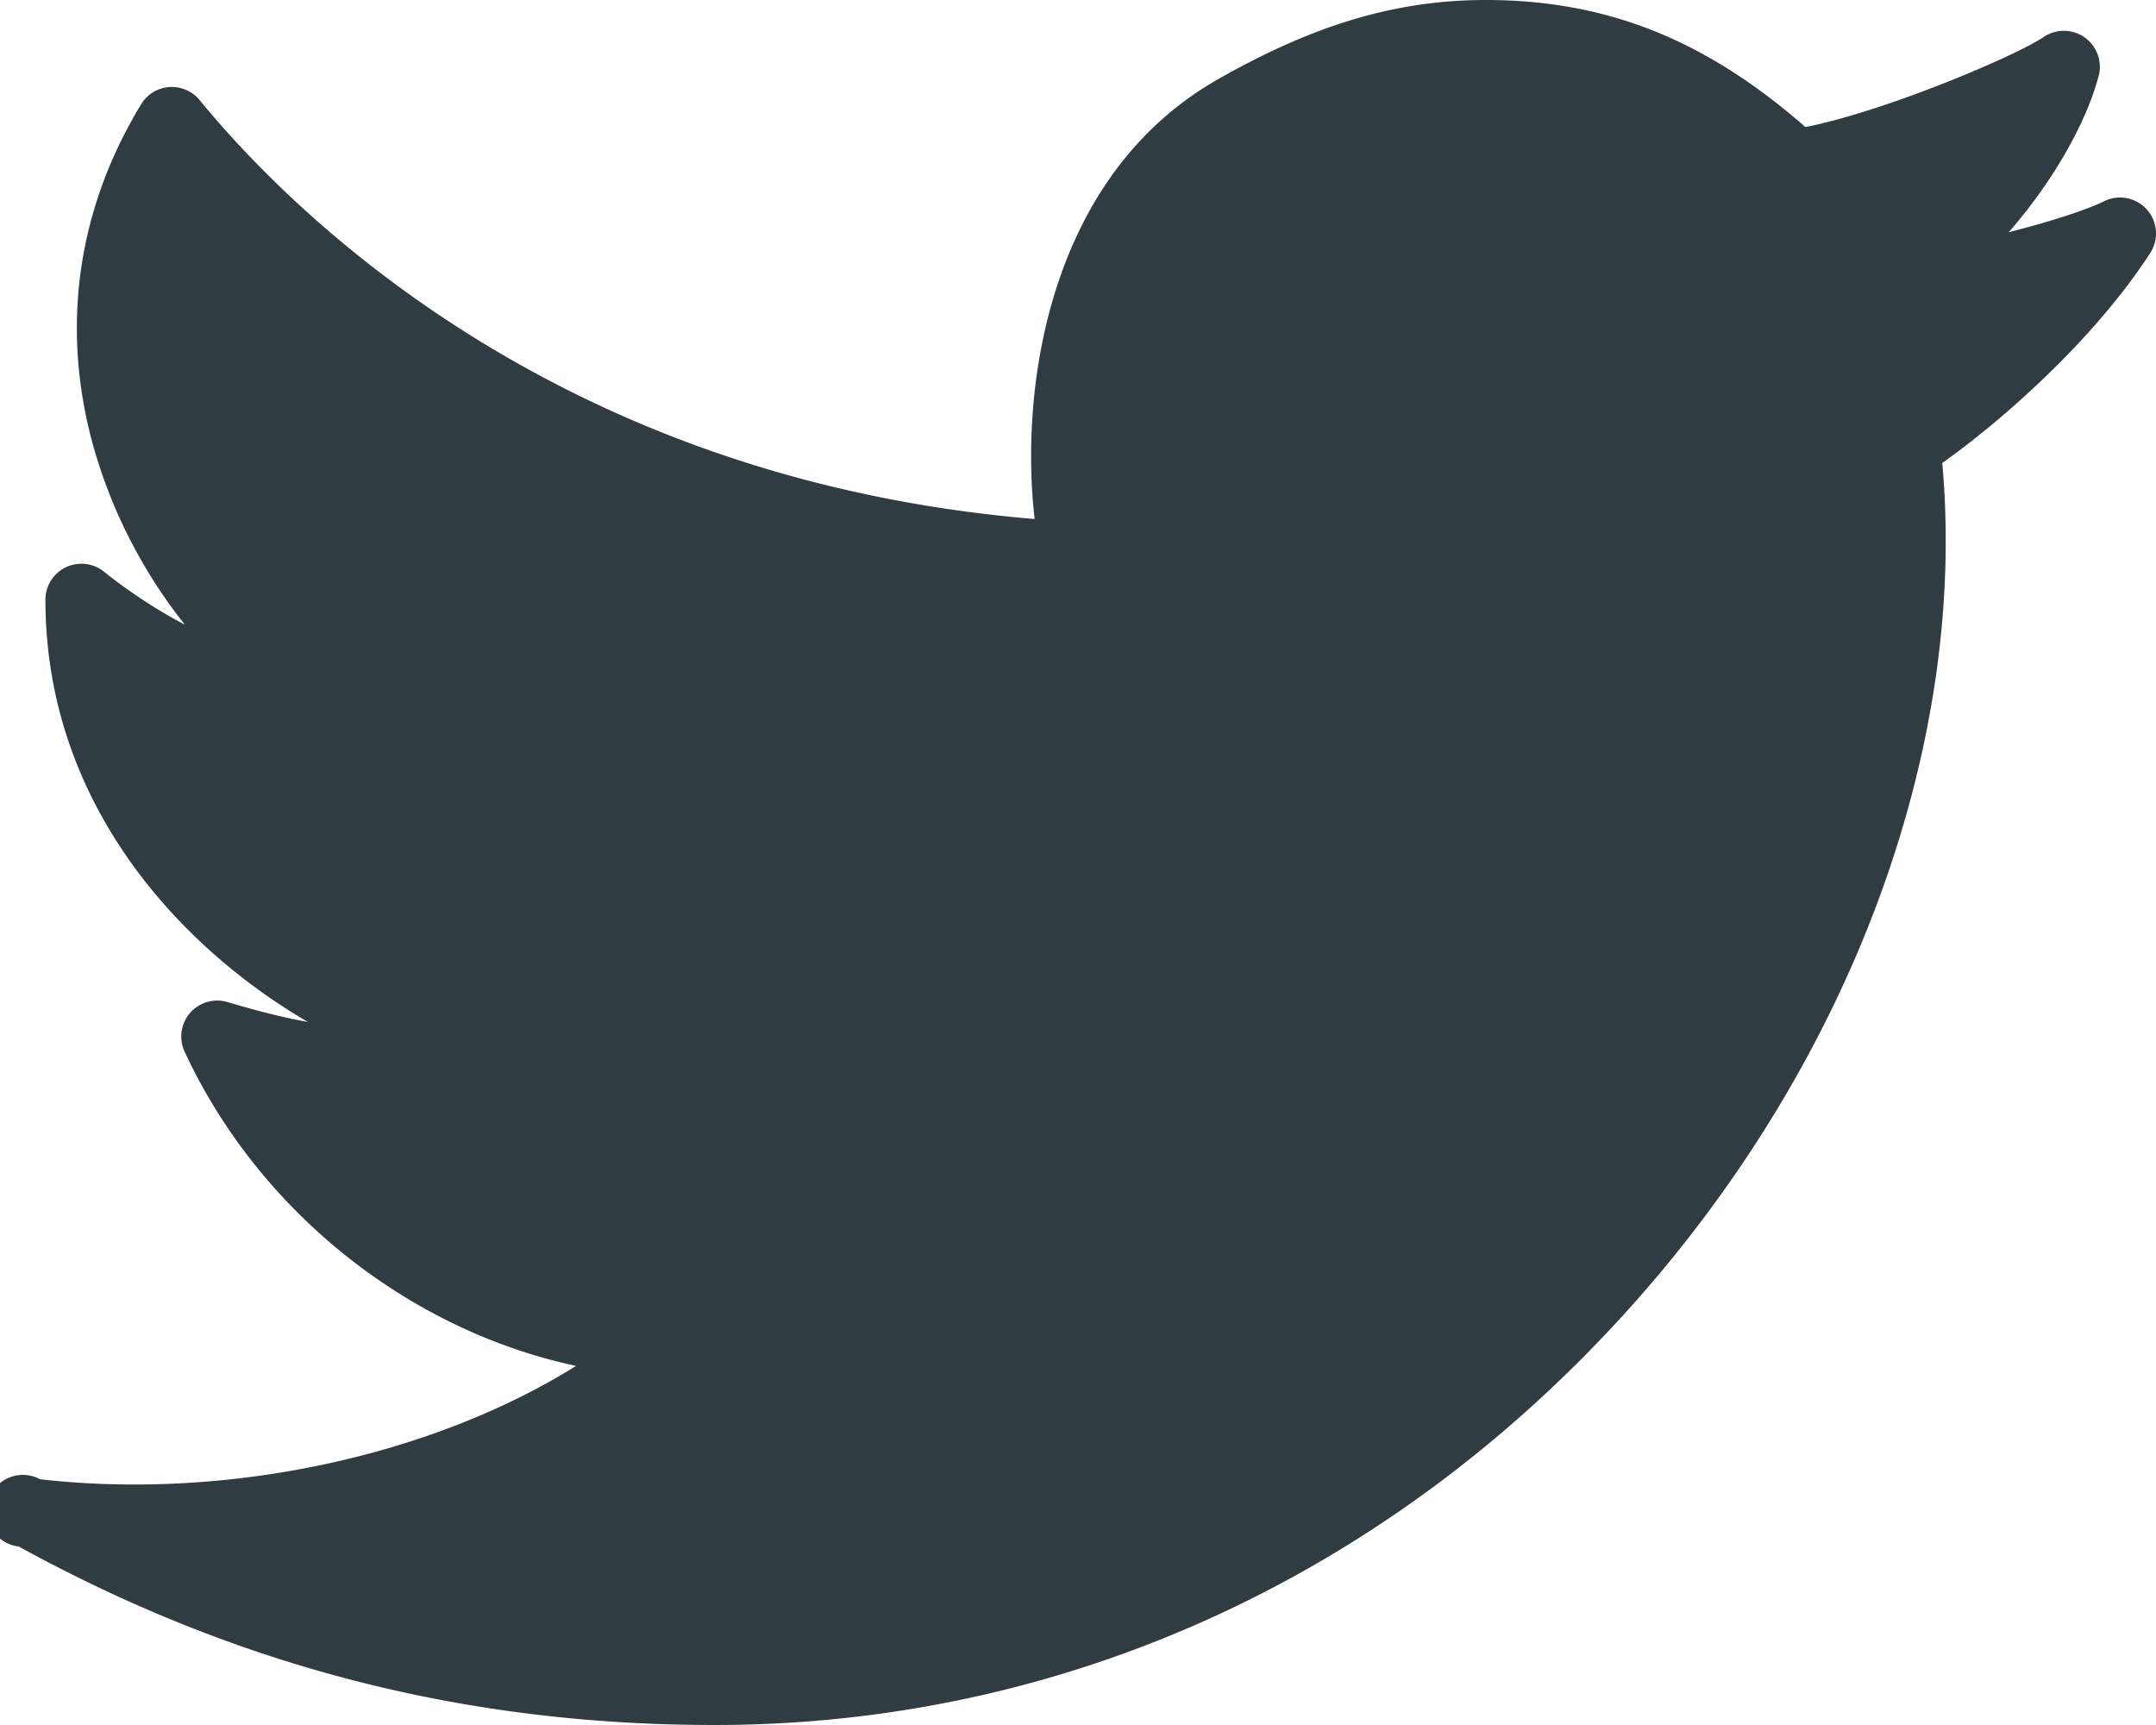 <svg xmlns="http://www.w3.org/2000/svg" width="30" height="24" viewBox="0 0 30 24"><path fill="#303C42" fill-rule="evenodd" d="M29.872 2.914a.502.502 0 0 0-.597-.113c-.235.118-.755.285-1.324.43.577-.663 1.06-1.465 1.251-2.173a.501.501 0 0 0-.764-.544c-.385.262-2.194 1.031-3.316 1.254C23.73.548 22.348 0 20.674 0c-1.239 0-2.39.341-3.73 1.105-2.39 1.362-2.753 4.36-2.547 6.116-6.608-.55-10.31-4.233-11.619-5.828a.5.5 0 0 0-.814.057C1.092 2.884.851 4.493 1.27 6.102a7.065 7.065 0 0 0 1.304 2.591 7.252 7.252 0 0 1-1.132-.743.501.501 0 0 0-.81.391c0 2.91 1.961 4.896 3.652 5.877-.373-.065-.76-.17-1.118-.276a.5.5 0 0 0-.597.69c1.036 2.233 3.13 3.878 5.447 4.372-2.002 1.25-4.842 1.874-7.459 1.577a.5.5 0 1 0-.296.936C3.307 23.188 6.472 24 9.935 24h.022c4.878-.004 9.418-2.09 12.782-5.872 3.05-3.428 4.638-7.774 4.287-11.687.824-.582 2.108-1.709 2.893-2.92a.5.5 0 0 0-.047-.607"/></svg>